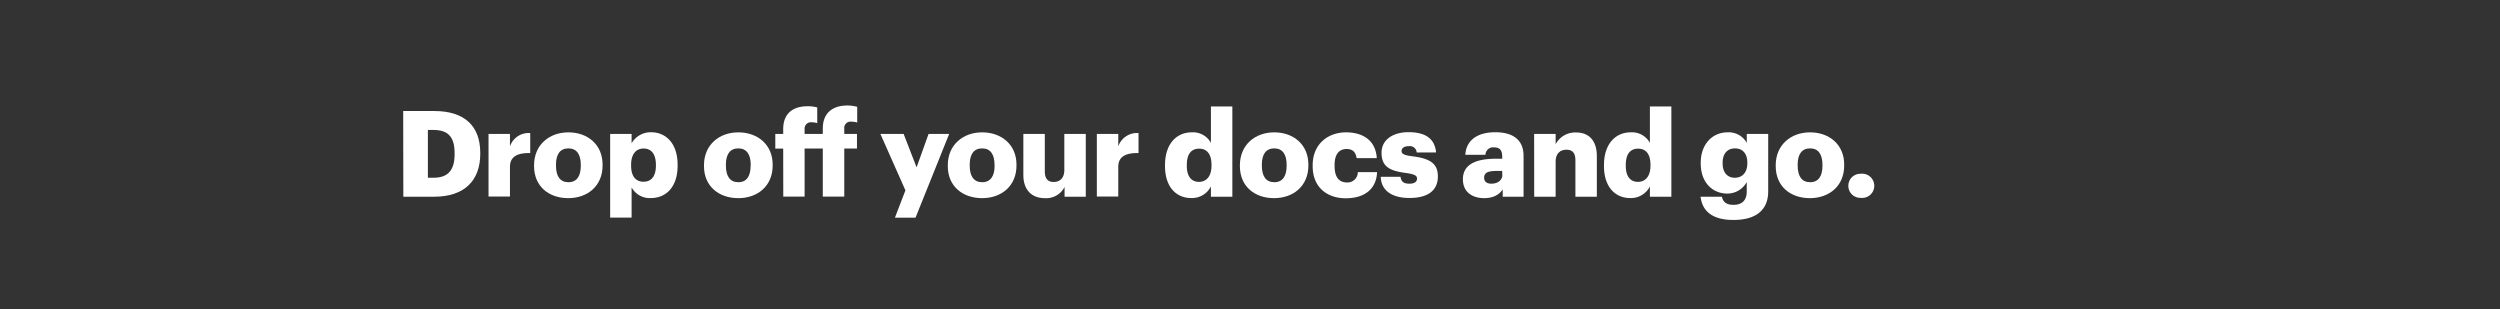 <svg xmlns="http://www.w3.org/2000/svg" viewBox="0 0 728 90"><rect x="0" y="0" width="728" height="90" fill="#333333" stroke="none"/><title>H192</title><g id="Layer_2" data-name="Layer 2"><g id="Rect"><rect width="728" height="90" fill="none"/></g><g id="Drop_off_your_docs_and_go." data-name="Drop off your docs and go."><path d="M117.41,32.33h9.07c8.86,0,13.37,4.43,13.37,12.18v.28c0,7.78-4.61,12.49-13.4,12.49h-9Zm8.83,19.43c4.25,0,6.14-2.23,6.14-6.87v-.28c0-4.75-1.89-6.77-6.21-6.77H124.6V51.76Z" fill="#fff"/><path d="M142.26,39h6.24v3.63a5.75,5.75,0,0,1,5.9-3.88v5.83c-3.8-.1-5.9,1.08-5.9,4v8.66h-6.24Z" fill="#fff"/><path d="M155.52,48.38V48.1c0-5.86,4.36-9.56,10-9.56s9.95,3.59,9.95,9.39v.28c0,5.93-4.36,9.49-10,9.49S155.52,54.28,155.52,48.38Zm13.61-.1V48c0-3.08-1.23-4.79-3.6-4.79s-3.63,1.64-3.63,4.72v.28c0,3.14,1.22,4.85,3.63,4.85S169.13,51.31,169.13,48.28Z" fill="#fff"/><path d="M177.68,39h6.24v2.72a6.43,6.43,0,0,1,5.69-3.21c4.26,0,7.71,3.21,7.71,9.46v.28c0,6.28-3.45,9.42-7.74,9.42a6,6,0,0,1-5.66-3.11v8.8h-6.24ZM191,48.28V48c0-3.21-1.39-4.75-3.59-4.75s-3.63,1.64-3.63,4.71v.28c0,3.11,1.36,4.68,3.63,4.68S191,51.28,191,48.28Z" fill="#fff"/><path d="M205,48.38V48.1c0-5.86,4.36-9.56,10-9.56s10,3.59,10,9.39v.28c0,5.93-4.36,9.49-10,9.49S205,54.28,205,48.38Zm13.61-.1V48c0-3.08-1.23-4.79-3.6-4.79s-3.63,1.64-3.63,4.72v.28c0,3.14,1.22,4.85,3.63,4.85S218.58,51.31,218.58,48.28Z" fill="#fff"/><path d="M228.07,43.28h-2.3V39h2.3v-1.4c0-4.54,2.79-6.66,7.12-6.66a10.9,10.9,0,0,1,2.79.34v4.58a5.47,5.47,0,0,0-1.68-.25,1.83,1.83,0,0,0-2,2V39h5.3V37.42c0-4.53,2.87-6.7,7.16-6.7a11.1,11.1,0,0,1,2.86.39v4.57a5.68,5.68,0,0,0-1.71-.25,1.83,1.83,0,0,0-2.06,2V39h3.7v4.25h-3.7v14h-6.25v-14h-5.3v14h-6.21Z" fill="#fff"/><path d="M263.66,55.43,256.37,39h6.77l3.77,9.73L270.4,39h6L266.6,63.39h-6Z" fill="#fff"/><path d="M276,48.38V48.1c0-5.86,4.36-9.56,10-9.56s10,3.59,10,9.39v.28c0,5.93-4.36,9.49-10,9.49S276,54.28,276,48.38Zm13.61-.1V48c0-3.08-1.22-4.79-3.6-4.79s-3.63,1.64-3.63,4.72v.28c0,3.14,1.23,4.85,3.63,4.85S289.63,51.31,289.63,48.28Z" fill="#fff"/><path d="M298,50.93V39h6.25V49.92c0,2,.8,3.07,2.58,3.07s3.1-1.12,3.1-3.46V39h6.25V57.28H310V54.45a6,6,0,0,1-5.79,3.25C300.66,57.7,298,55.53,298,50.93Z" fill="#fff"/><path d="M319.4,39h6.24v3.63a5.75,5.75,0,0,1,5.9-3.88v5.83c-3.8-.1-5.9,1.08-5.9,4v8.66H319.4Z" fill="#fff"/><path d="M339.25,48.34v-.27c0-6.22,3.42-9.53,7.75-9.53a5.92,5.92,0,0,1,5.62,3.07V31h6.24V57.28h-6.24v-3a6.15,6.15,0,0,1-5.69,3.39C342.71,57.7,339.25,54.66,339.25,48.34Zm13.54-.1V48c0-3.07-1.29-4.71-3.59-4.71s-3.6,1.57-3.6,4.75v.28c0,3.07,1.36,4.64,3.53,4.64S352.79,51.35,352.79,48.24Z" fill="#fff"/><path d="M361.06,48.38V48.1c0-5.86,4.37-9.56,10-9.56S381,42.13,381,47.93v.28c0,5.93-4.36,9.49-10,9.49S361.06,54.28,361.06,48.38Zm13.61-.1V48c0-3.08-1.22-4.79-3.59-4.79s-3.63,1.64-3.63,4.72v.28c0,3.14,1.22,4.85,3.63,4.85S374.67,51.31,374.67,48.28Z" fill="#fff"/><path d="M382.25,48.38V48.1c0-6.07,4.36-9.56,9.73-9.56,4.47,0,8.59,2,8.94,7.5h-5.87c-.28-1.71-1.11-2.65-2.93-2.65-2.2,0-3.49,1.57-3.49,4.64v.28c0,3.18,1.22,4.82,3.6,4.82a3,3,0,0,0,3.17-3H401c-.17,4.61-3.28,7.61-9.18,7.61C386.4,57.7,382.25,54.52,382.25,48.38Z" fill="#fff"/><path d="M402.07,51.49h5.76c.21,1.32.8,2,2.58,2,1.53,0,2.23-.59,2.23-1.5s-.87-1.29-3.38-1.64c-4.89-.62-6.95-2.06-6.95-5.86,0-4,3.6-6,7.82-6,4.5,0,7.64,1.53,8.06,5.9h-5.65a2,2,0,0,0-2.34-1.82c-1.36,0-2.06.59-2.06,1.43s.84,1.22,3.07,1.5c5.06.63,7.5,2,7.5,5.87,0,4.32-3.21,6.28-8.27,6.28S402.21,55.53,402.07,51.49Z" fill="#fff"/><path d="M426,52.22c0-4.29,3.63-6,9.7-6h1.75v-.42c0-1.74-.42-2.89-2.41-2.89a2.24,2.24,0,0,0-2.48,2.16h-5.86c.28-4.4,3.73-6.56,8.72-6.56s8.24,2.06,8.24,6.91V57.28h-6.07V55.15c-.87,1.33-2.48,2.55-5.41,2.55C428.94,57.7,426,56.09,426,52.22Zm11.45-1.33V49.78h-1.64c-2.51,0-3.63.48-3.63,2,0,1.05.7,1.71,2.16,1.71C436.16,53.47,437.49,52.46,437.49,50.89Z" fill="#fff"/><path d="M446.74,39H453V42a6.44,6.44,0,0,1,6-3.42c3.52,0,6,2.2,6,6.87V57.28h-6.24V46.67c0-2.06-.81-3.07-2.62-3.07S453,44.72,453,47.05V57.28h-6.24Z" fill="#fff"/><path d="M467.08,48.34v-.27c0-6.22,3.42-9.53,7.75-9.53a5.92,5.92,0,0,1,5.62,3.07V31h6.25V57.28h-6.25v-3a6.15,6.15,0,0,1-5.69,3.39C470.54,57.7,467.08,54.66,467.08,48.34Zm13.54-.1V48c0-3.07-1.29-4.71-3.59-4.71s-3.6,1.57-3.6,4.75v.28c0,3.07,1.36,4.64,3.53,4.64S480.62,51.35,480.62,48.24Z" fill="#fff"/><path d="M495.21,57.28h6.21c.28,1.32,1.08,2.37,3.35,2.37,2.76,0,3.88-1.57,3.88-3.84V53A6.41,6.41,0,0,1,503,56.37c-4.25,0-7.74-3.14-7.74-8.76v-.28c0-5.37,3.45-8.79,7.74-8.79a6,6,0,0,1,5.66,3.07V39h6.24V55.74c0,5.45-3.59,8.31-10.12,8.31C498.56,64.05,495.7,61.43,495.21,57.28Zm13.61-9.7v-.25c0-2.51-1.29-4.12-3.59-4.12s-3.6,1.64-3.6,4.16v.28c0,2.51,1.33,4.11,3.56,4.11S508.82,50.16,508.82,47.58Z" fill="#fff"/><path d="M517.09,48.38V48.1c0-5.86,4.36-9.56,10-9.56s9.94,3.59,9.94,9.39v.28c0,5.93-4.36,9.49-10,9.49S517.09,54.28,517.09,48.38Zm13.61-.1V48c0-3.08-1.22-4.79-3.59-4.79s-3.63,1.64-3.63,4.72v.28c0,3.14,1.22,4.85,3.63,4.85S530.7,51.31,530.7,48.28Z" fill="#fff"/><path d="M538.24,54.14a3.48,3.48,0,0,1,3.56-3.53,3.53,3.53,0,1,1,0,7A3.48,3.48,0,0,1,538.24,54.14Z" fill="#fff"/></g></g></svg>